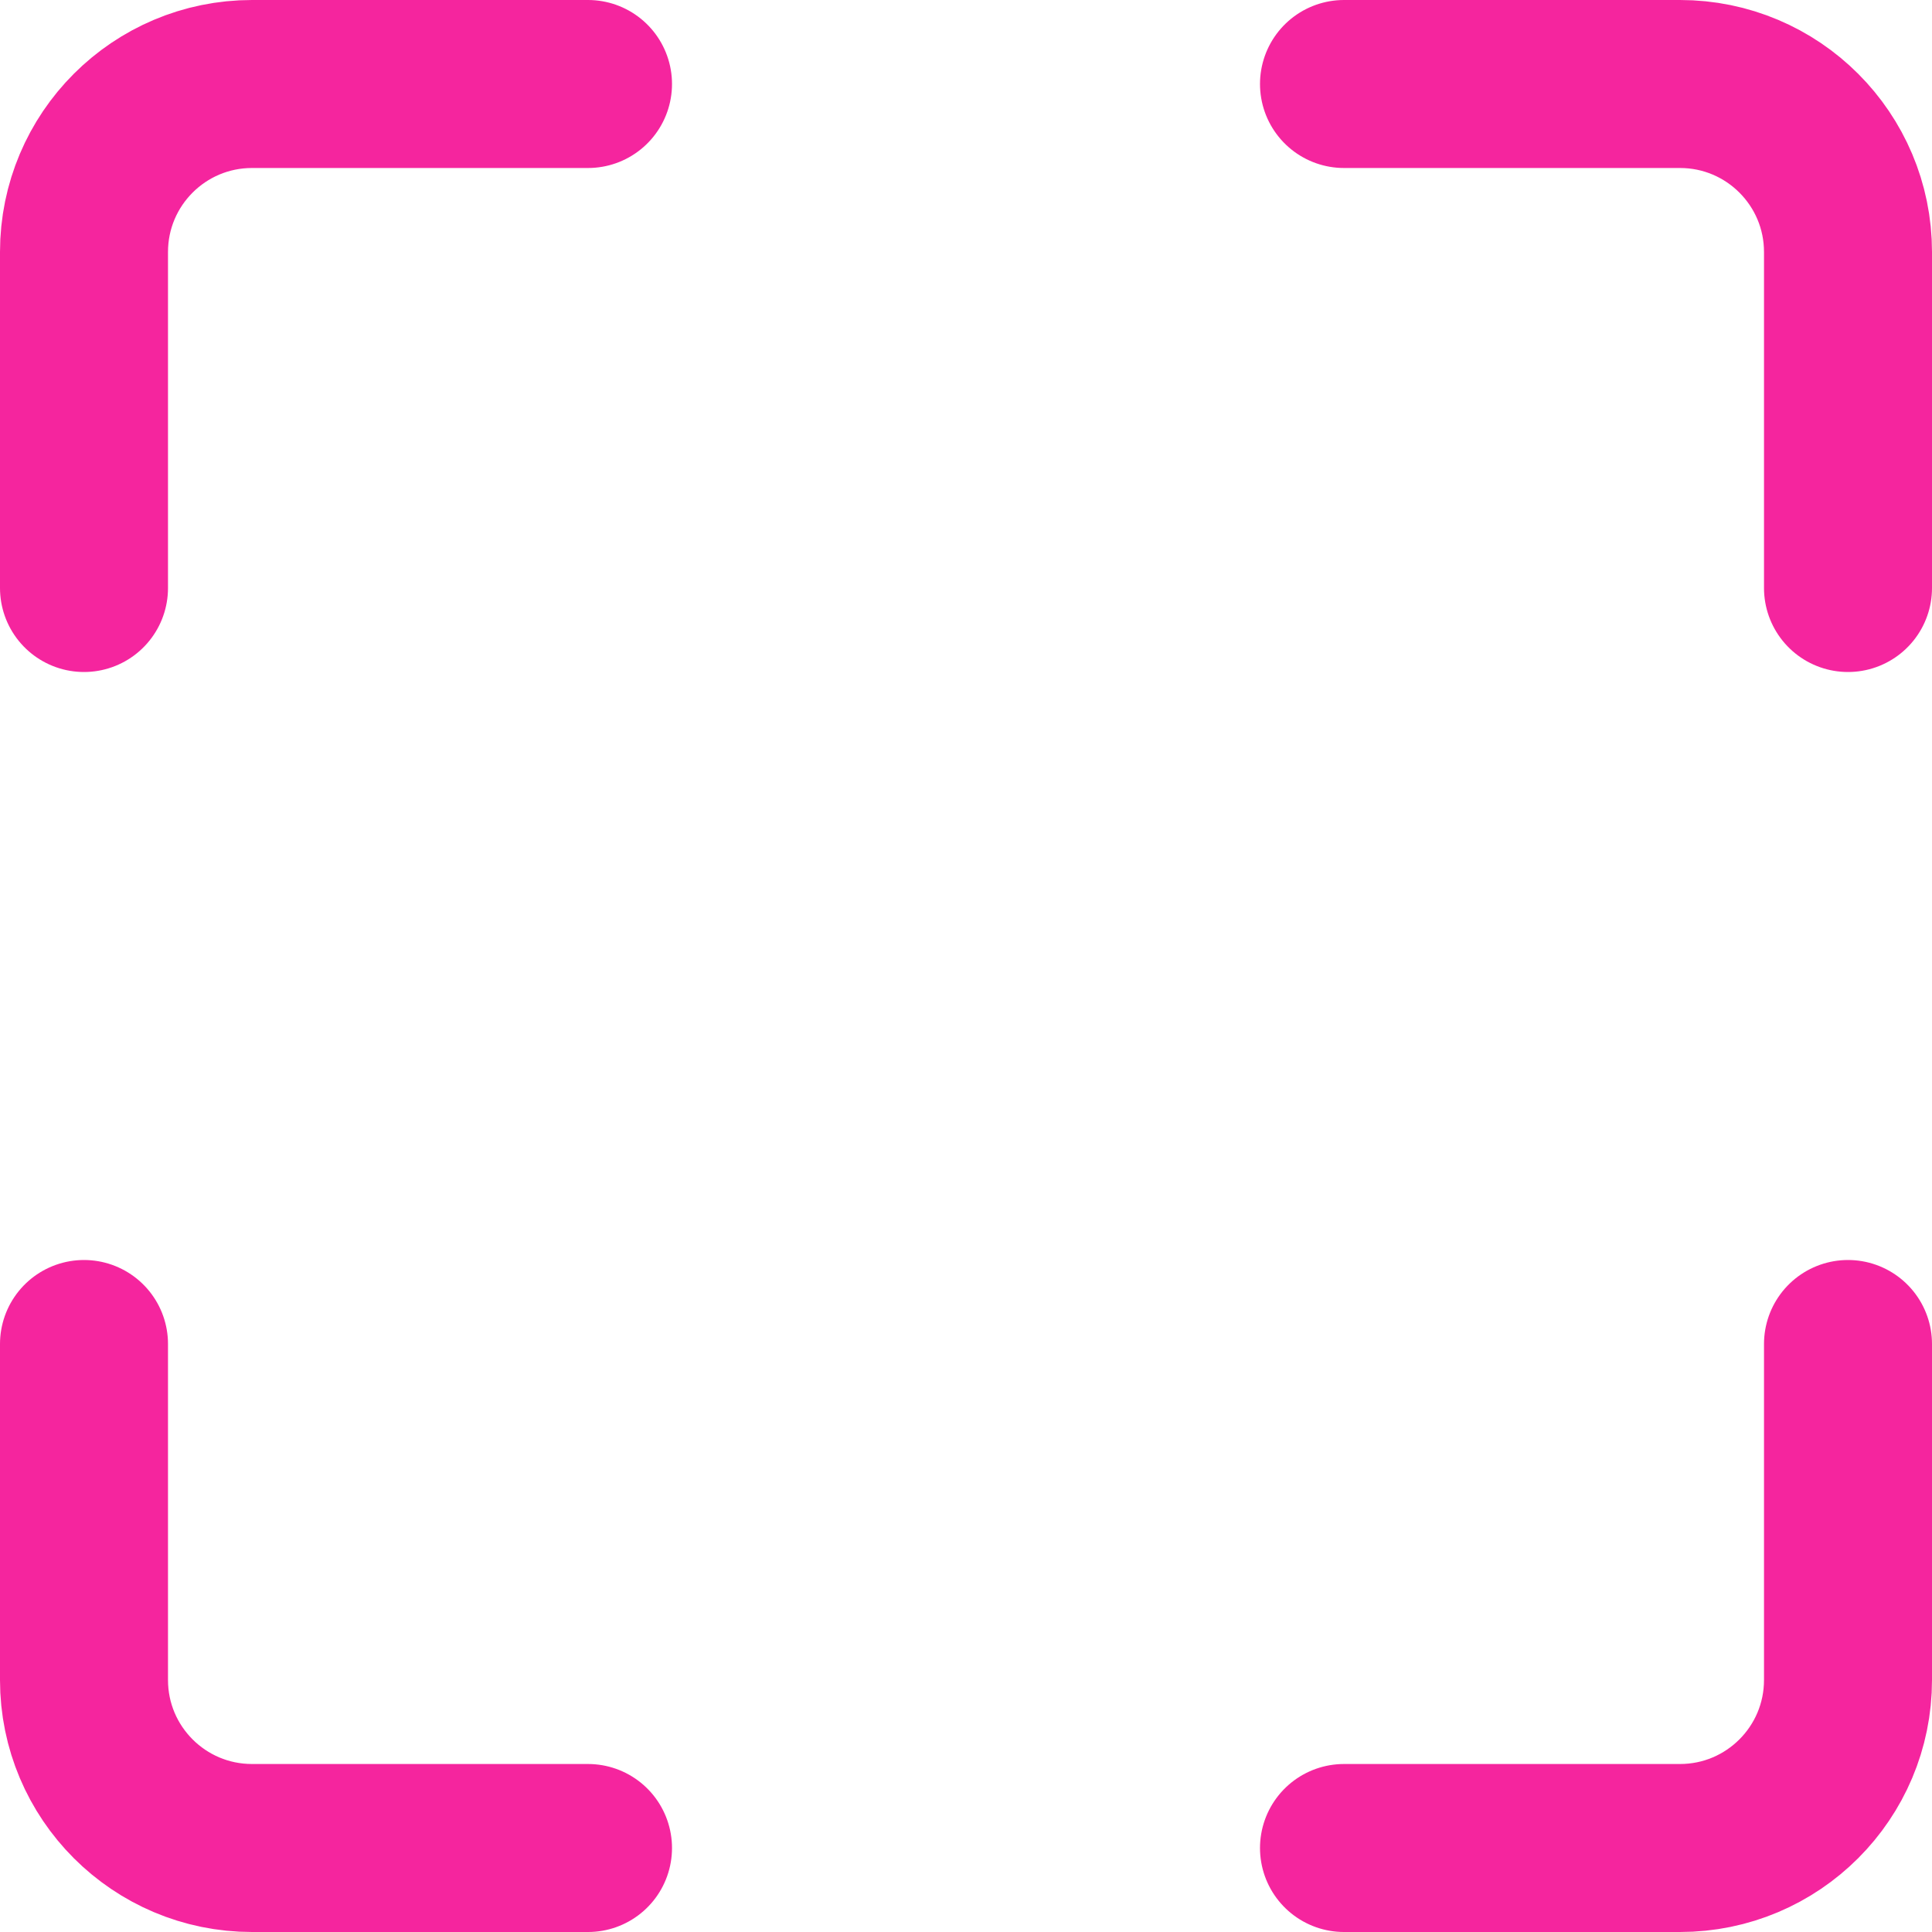 <svg width="46" height="46" viewBox="0 0 46 46" fill="none" xmlns="http://www.w3.org/2000/svg">
<path d="M2 14V6C2 3.791 3.791 2 6 2H14" stroke="#F5259E" stroke-width="4" stroke-linecap="round"/>
<path d="M44 14V6C44 3.791 42.209 2 40 2H32" stroke="#F5259E" stroke-width="4" stroke-linecap="round"/>
<path d="M2 32V40C2 42.209 3.791 44 6 44H14" stroke="#F5259E" stroke-width="4" stroke-linecap="round"/>
<path d="M44 32V40C44 42.209 42.209 44 40 44H32" stroke="#F5259E" stroke-width="4" stroke-linecap="round"/>
</svg>
